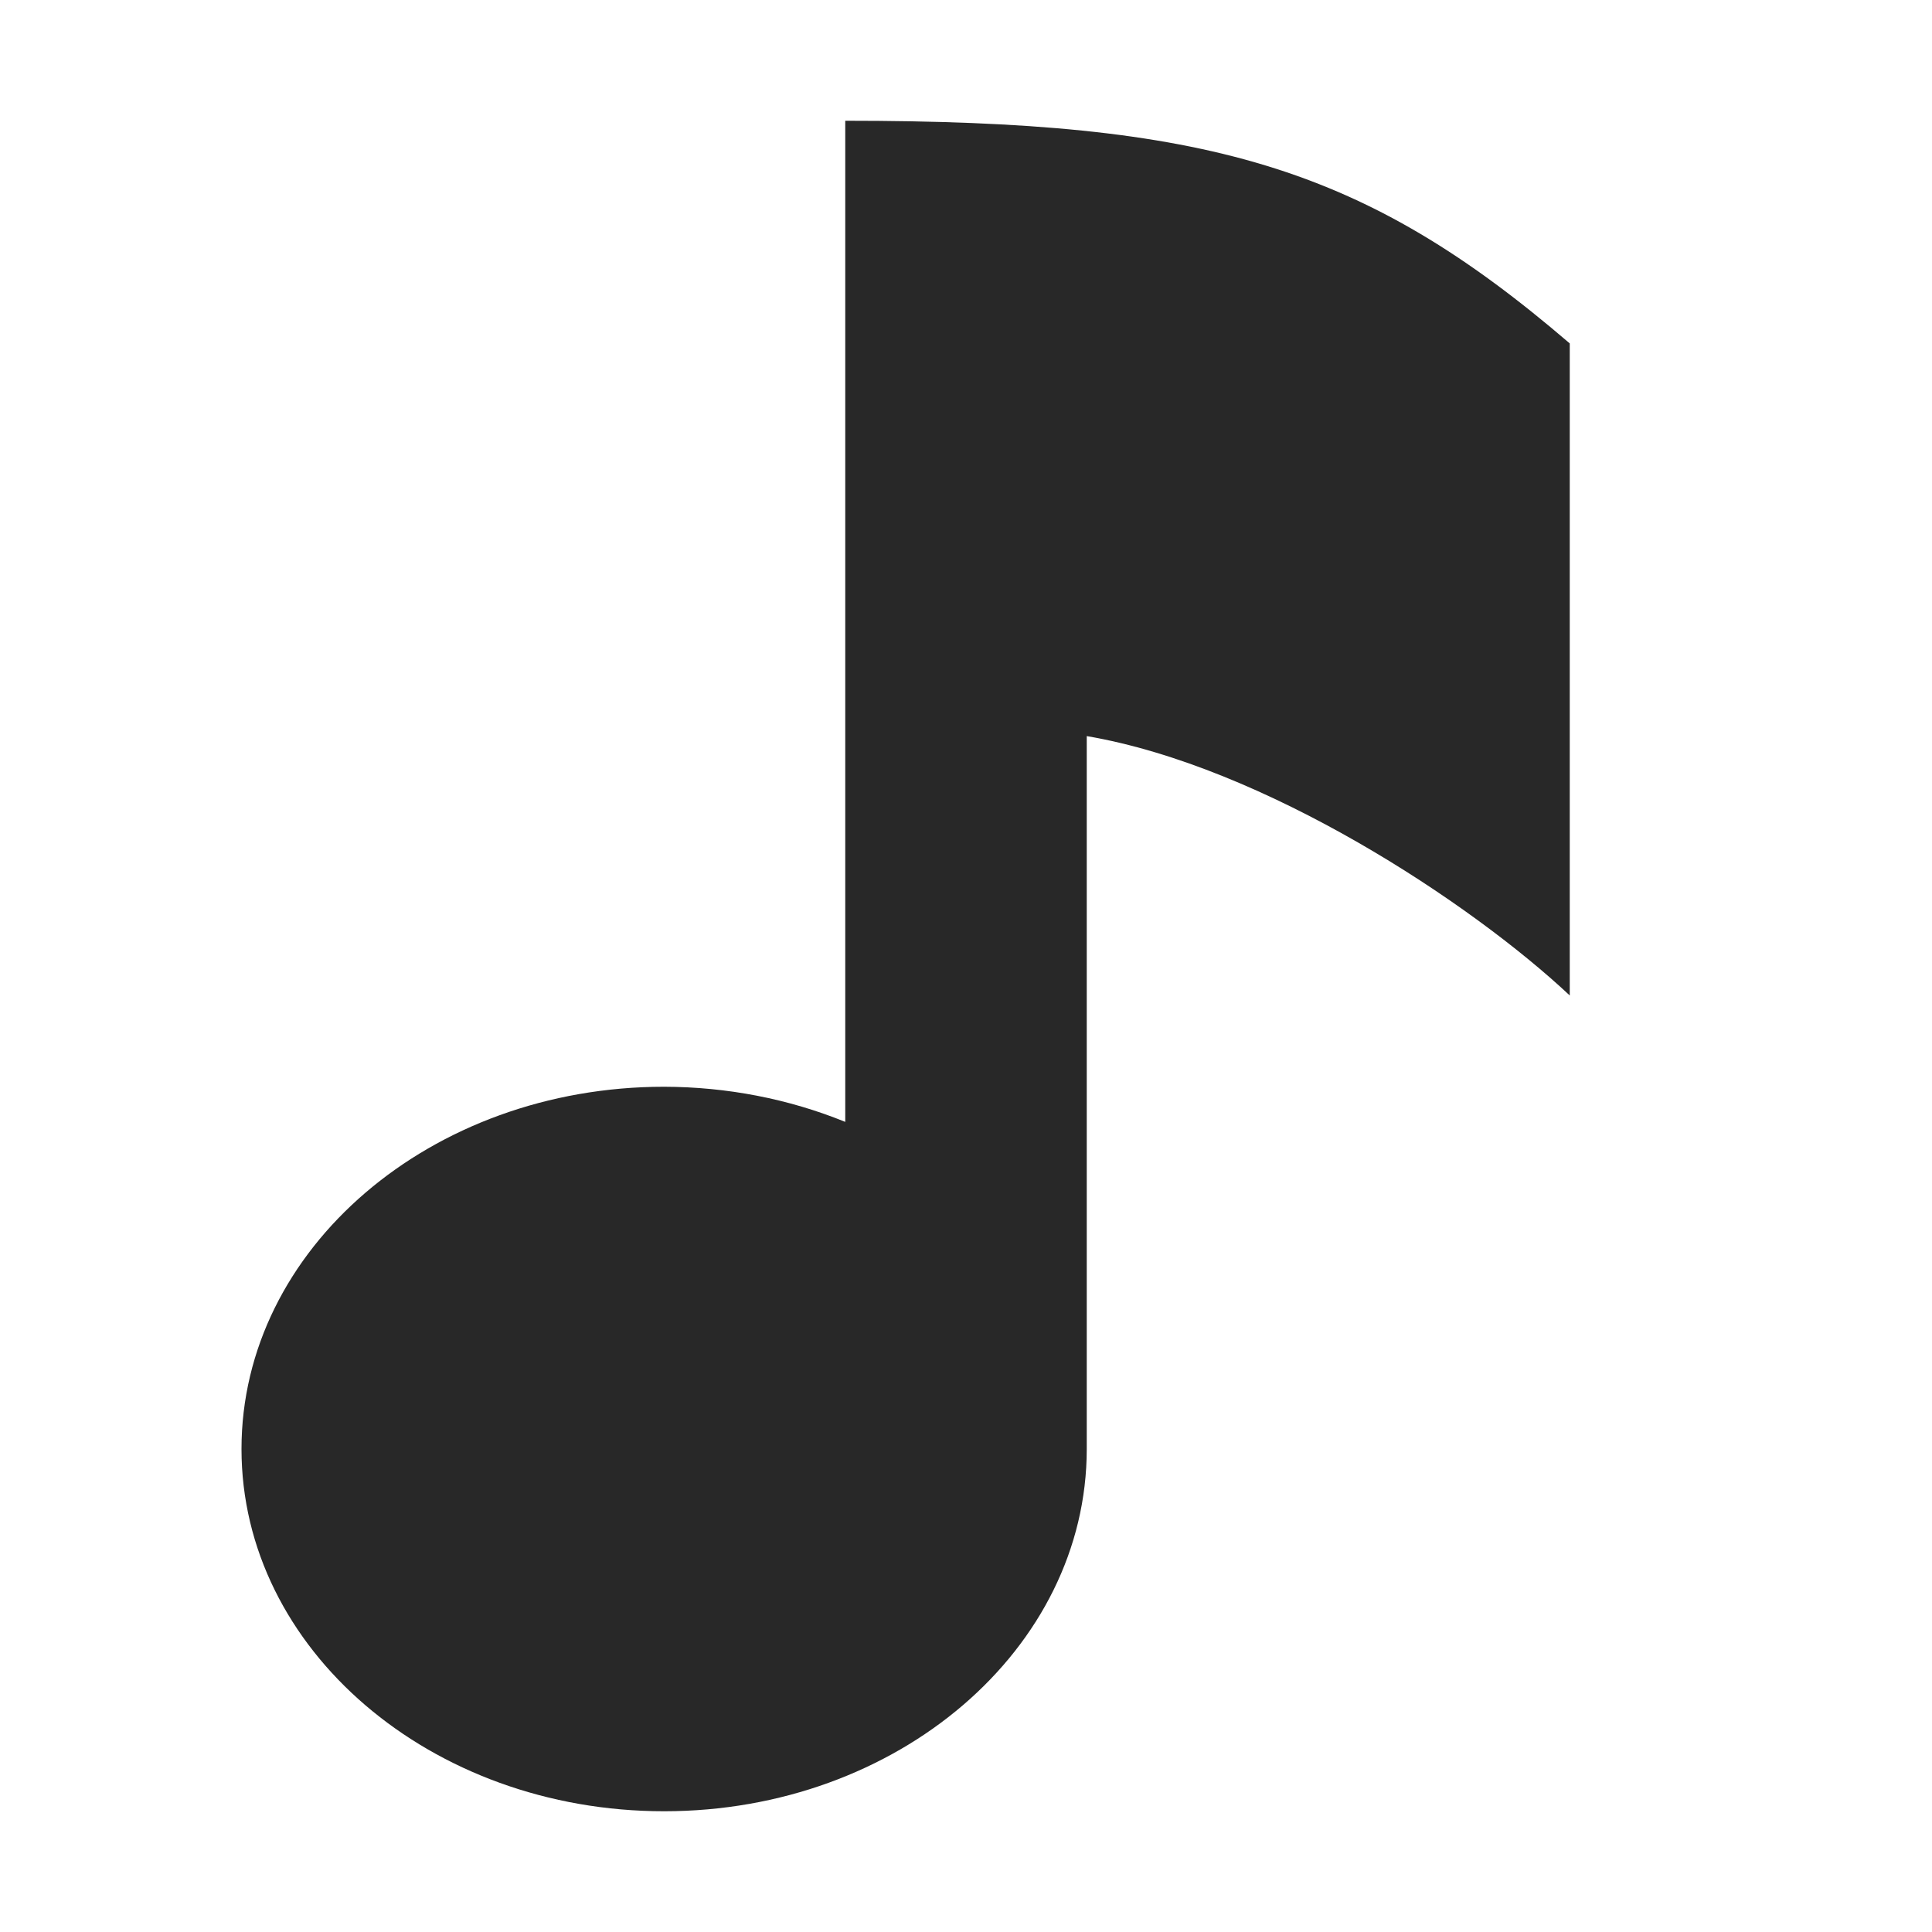 <svg width="16" height="16" version="1.1" xmlns="http://www.w3.org/2000/svg">
  <defs>
    <style id="current-color-scheme" type="text/css">.ColorScheme-Text { color:#282828; } .ColorScheme-Highlight { color:#458588; }</style>
  </defs>
  <path class="ColorScheme-Text" d="m7 1v8.291c-0.469-0.191-0.981-0.29-1.5-0.291-1.933 0-3.5 1.343-3.5 3s1.567 3 3.5 3 3.5-1.343 3.5-3v-5.904c1.474 0.252 3.181 1.38 4 2.148v-5.4c-1.712-1.469-3-1.844-6-1.844z" fill="currentColor"/>
</svg>
